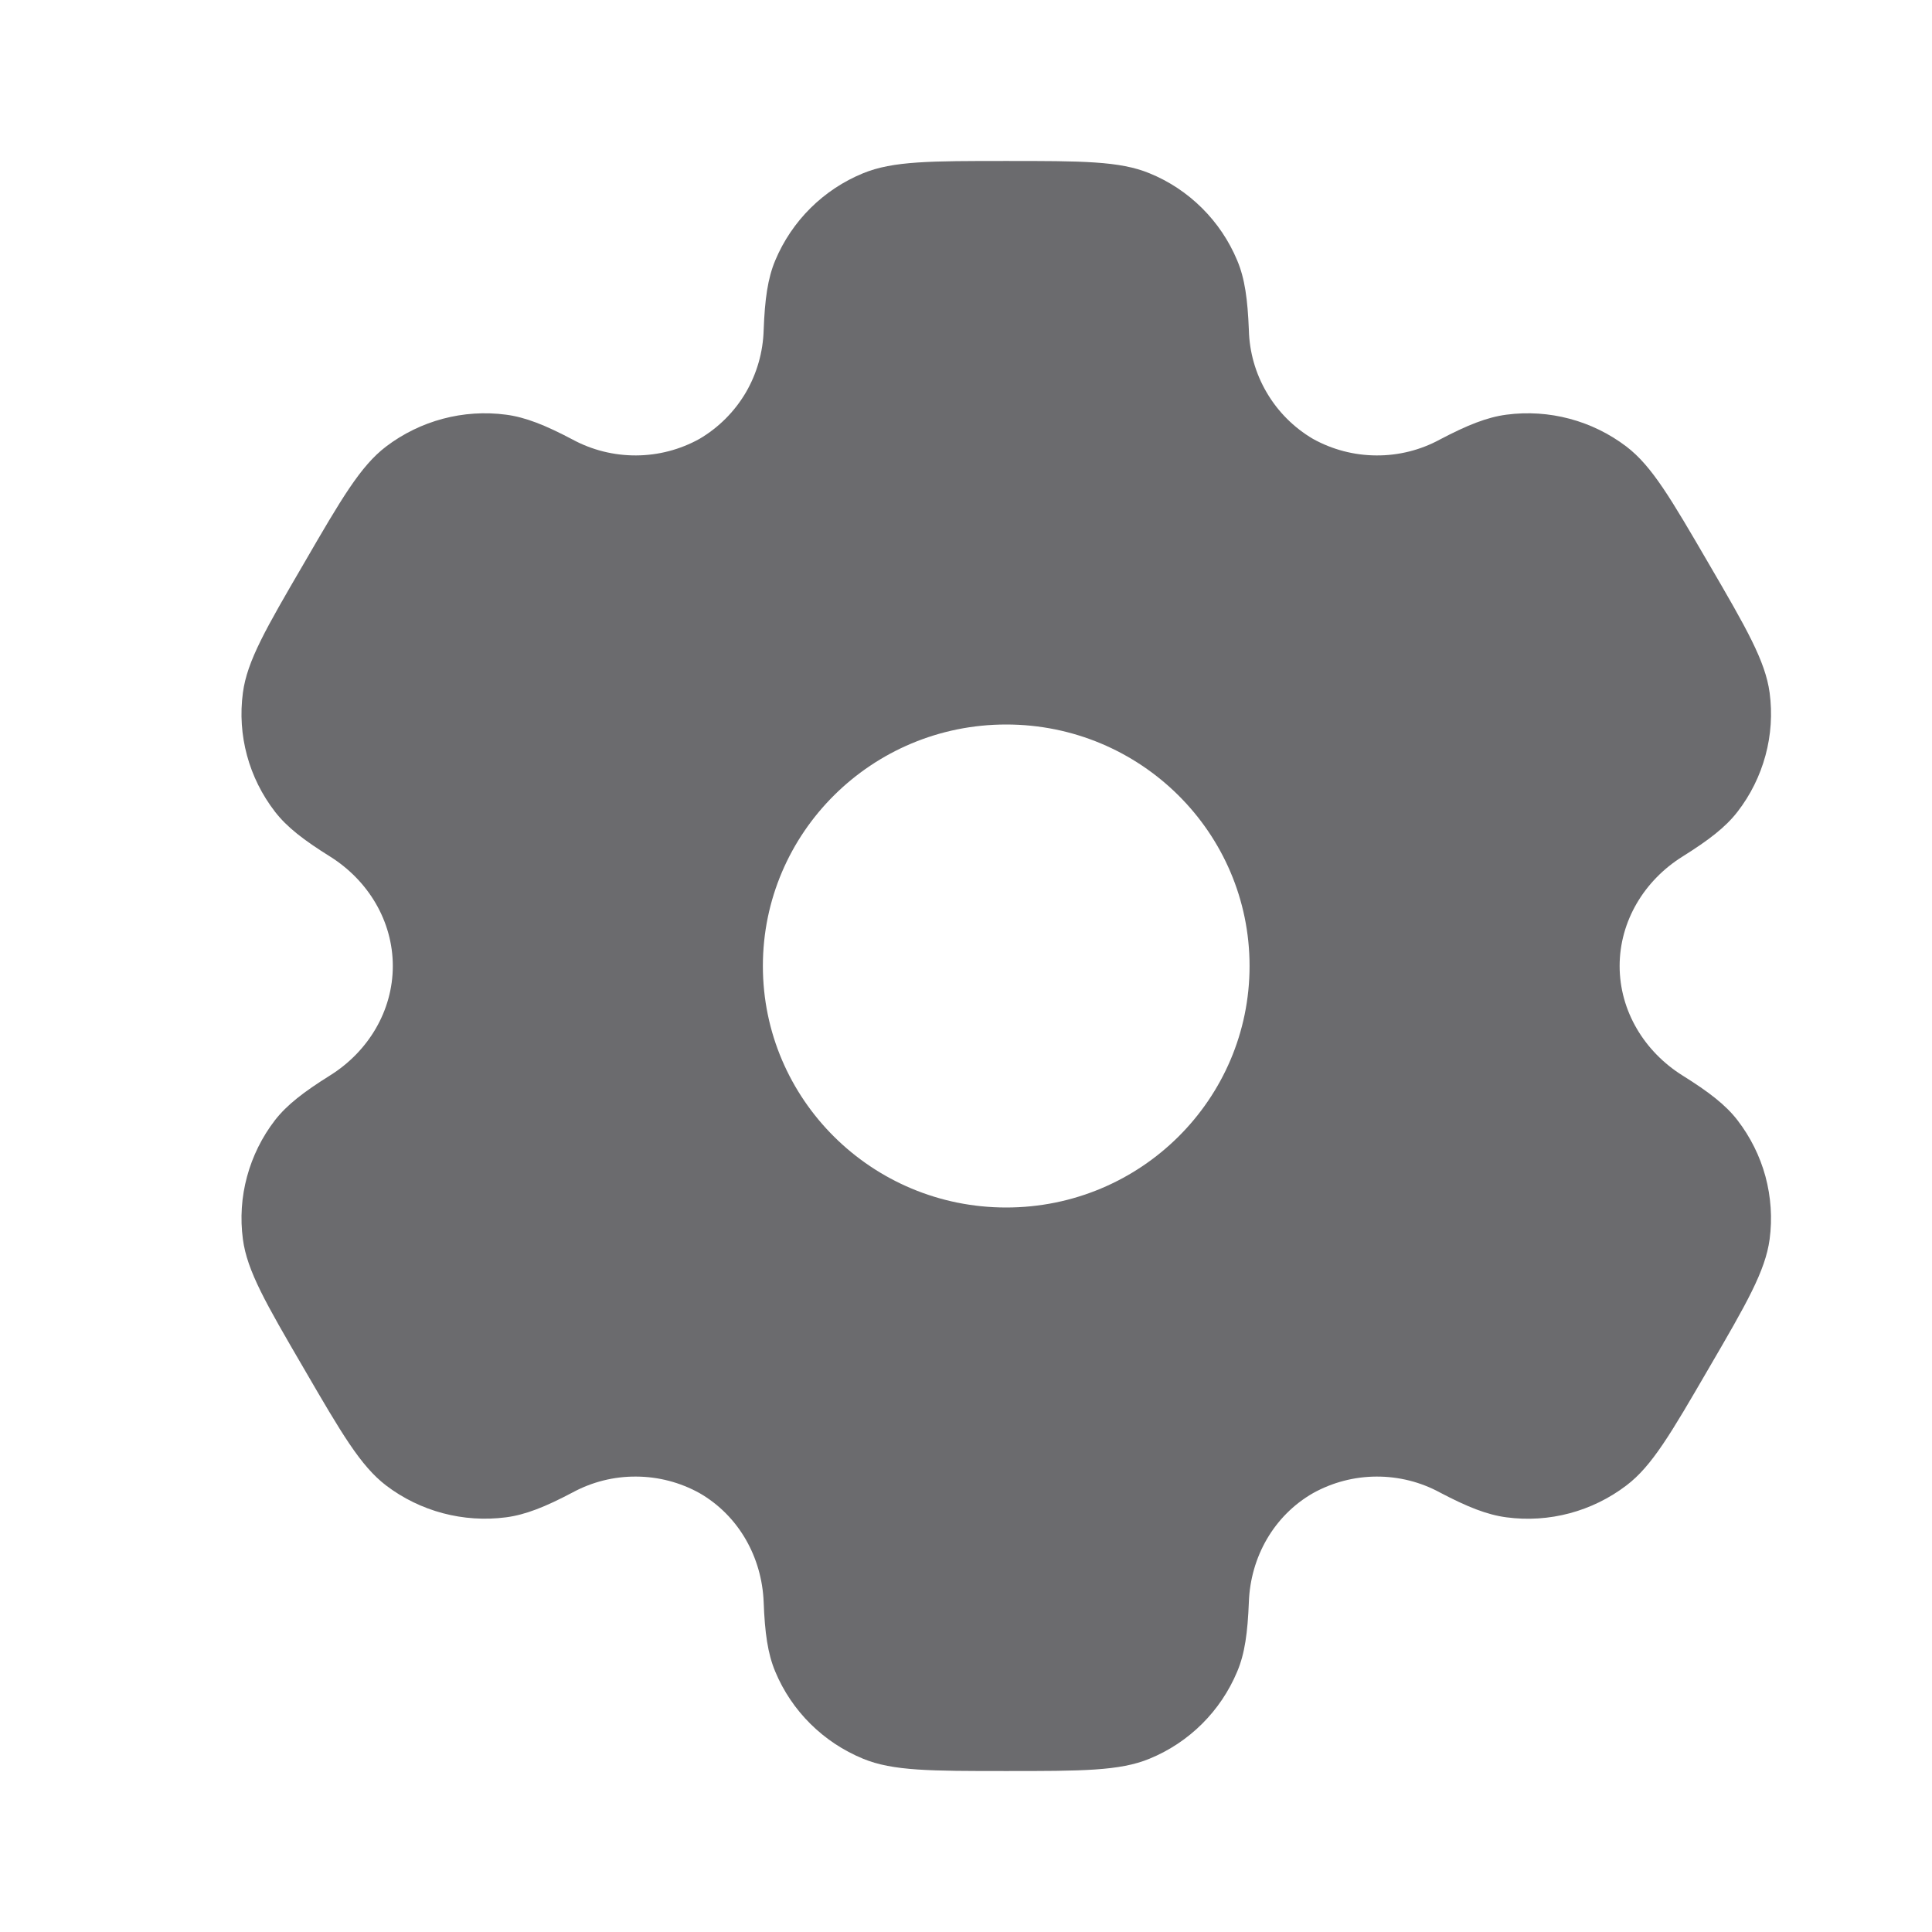 <svg width="22" height="22" viewBox="0 0 22 22" fill="none" xmlns="http://www.w3.org/2000/svg">
<path fill-rule="evenodd" clip-rule="evenodd" d="M13.089 1.973C12.75 1.833 12.319 1.833 11.458 1.833C10.598 1.833 10.168 1.833 9.828 1.973C9.376 2.158 9.017 2.515 8.828 2.965C8.742 3.17 8.709 3.409 8.696 3.757C8.689 4.008 8.619 4.254 8.492 4.471C8.364 4.688 8.183 4.869 7.966 4.997C7.745 5.12 7.496 5.185 7.243 5.186C6.99 5.187 6.741 5.125 6.518 5.004C6.209 4.841 5.984 4.751 5.762 4.722C5.277 4.658 4.786 4.789 4.396 5.085C4.105 5.307 3.889 5.677 3.46 6.417C3.029 7.156 2.814 7.526 2.766 7.888C2.701 8.37 2.833 8.858 3.132 9.244C3.268 9.42 3.46 9.567 3.756 9.752C4.193 10.025 4.473 10.489 4.473 11C4.473 11.511 4.193 11.975 3.757 12.247C3.46 12.433 3.268 12.58 3.131 12.756C2.984 12.947 2.876 13.165 2.813 13.398C2.75 13.63 2.734 13.873 2.766 14.112C2.814 14.473 3.029 14.844 3.46 15.583C3.89 16.323 4.105 16.692 4.396 16.915C4.785 17.211 5.276 17.341 5.762 17.278C5.984 17.249 6.209 17.159 6.518 16.996C6.741 16.875 6.99 16.812 7.244 16.814C7.497 16.815 7.746 16.88 7.967 17.003C8.412 17.26 8.676 17.732 8.696 18.244C8.709 18.592 8.742 18.83 8.828 19.035C9.015 19.484 9.375 19.841 9.828 20.027C10.167 20.167 10.598 20.167 11.458 20.167C12.319 20.167 12.75 20.167 13.089 20.027C13.541 19.842 13.9 19.485 14.088 19.035C14.175 18.83 14.207 18.592 14.221 18.244C14.239 17.732 14.505 17.259 14.951 17.003C15.172 16.88 15.421 16.815 15.674 16.814C15.927 16.813 16.176 16.875 16.398 16.996C16.708 17.159 16.933 17.249 17.154 17.278C17.64 17.343 18.132 17.211 18.52 16.915C18.812 16.694 19.027 16.323 19.457 15.583C19.888 14.844 20.102 14.474 20.151 14.112C20.183 13.873 20.166 13.63 20.104 13.398C20.041 13.165 19.932 12.947 19.785 12.756C19.649 12.58 19.457 12.433 19.161 12.248C18.724 11.975 18.443 11.511 18.443 11C18.443 10.489 18.724 10.025 19.16 9.753C19.457 9.567 19.649 9.42 19.785 9.244C19.933 9.053 20.041 8.835 20.104 8.602C20.167 8.37 20.183 8.127 20.151 7.888C20.102 7.527 19.888 7.156 19.457 6.417C19.026 5.677 18.812 5.308 18.52 5.085C18.131 4.789 17.64 4.658 17.154 4.722C16.933 4.751 16.708 4.841 16.398 5.004C16.176 5.125 15.926 5.188 15.673 5.186C15.42 5.185 15.171 5.12 14.95 4.997C14.733 4.869 14.552 4.688 14.425 4.471C14.297 4.254 14.227 4.008 14.221 3.757C14.207 3.408 14.175 3.17 14.088 2.965C13.995 2.742 13.859 2.54 13.688 2.37C13.516 2.199 13.313 2.064 13.089 1.973ZM11.458 13.75C12.989 13.75 14.229 12.519 14.229 11C14.229 9.481 12.988 8.25 11.458 8.25C9.928 8.25 8.687 9.481 8.687 11C8.687 12.519 9.928 13.75 11.458 13.75Z" fill="#6B6B6E"/>
</svg>
